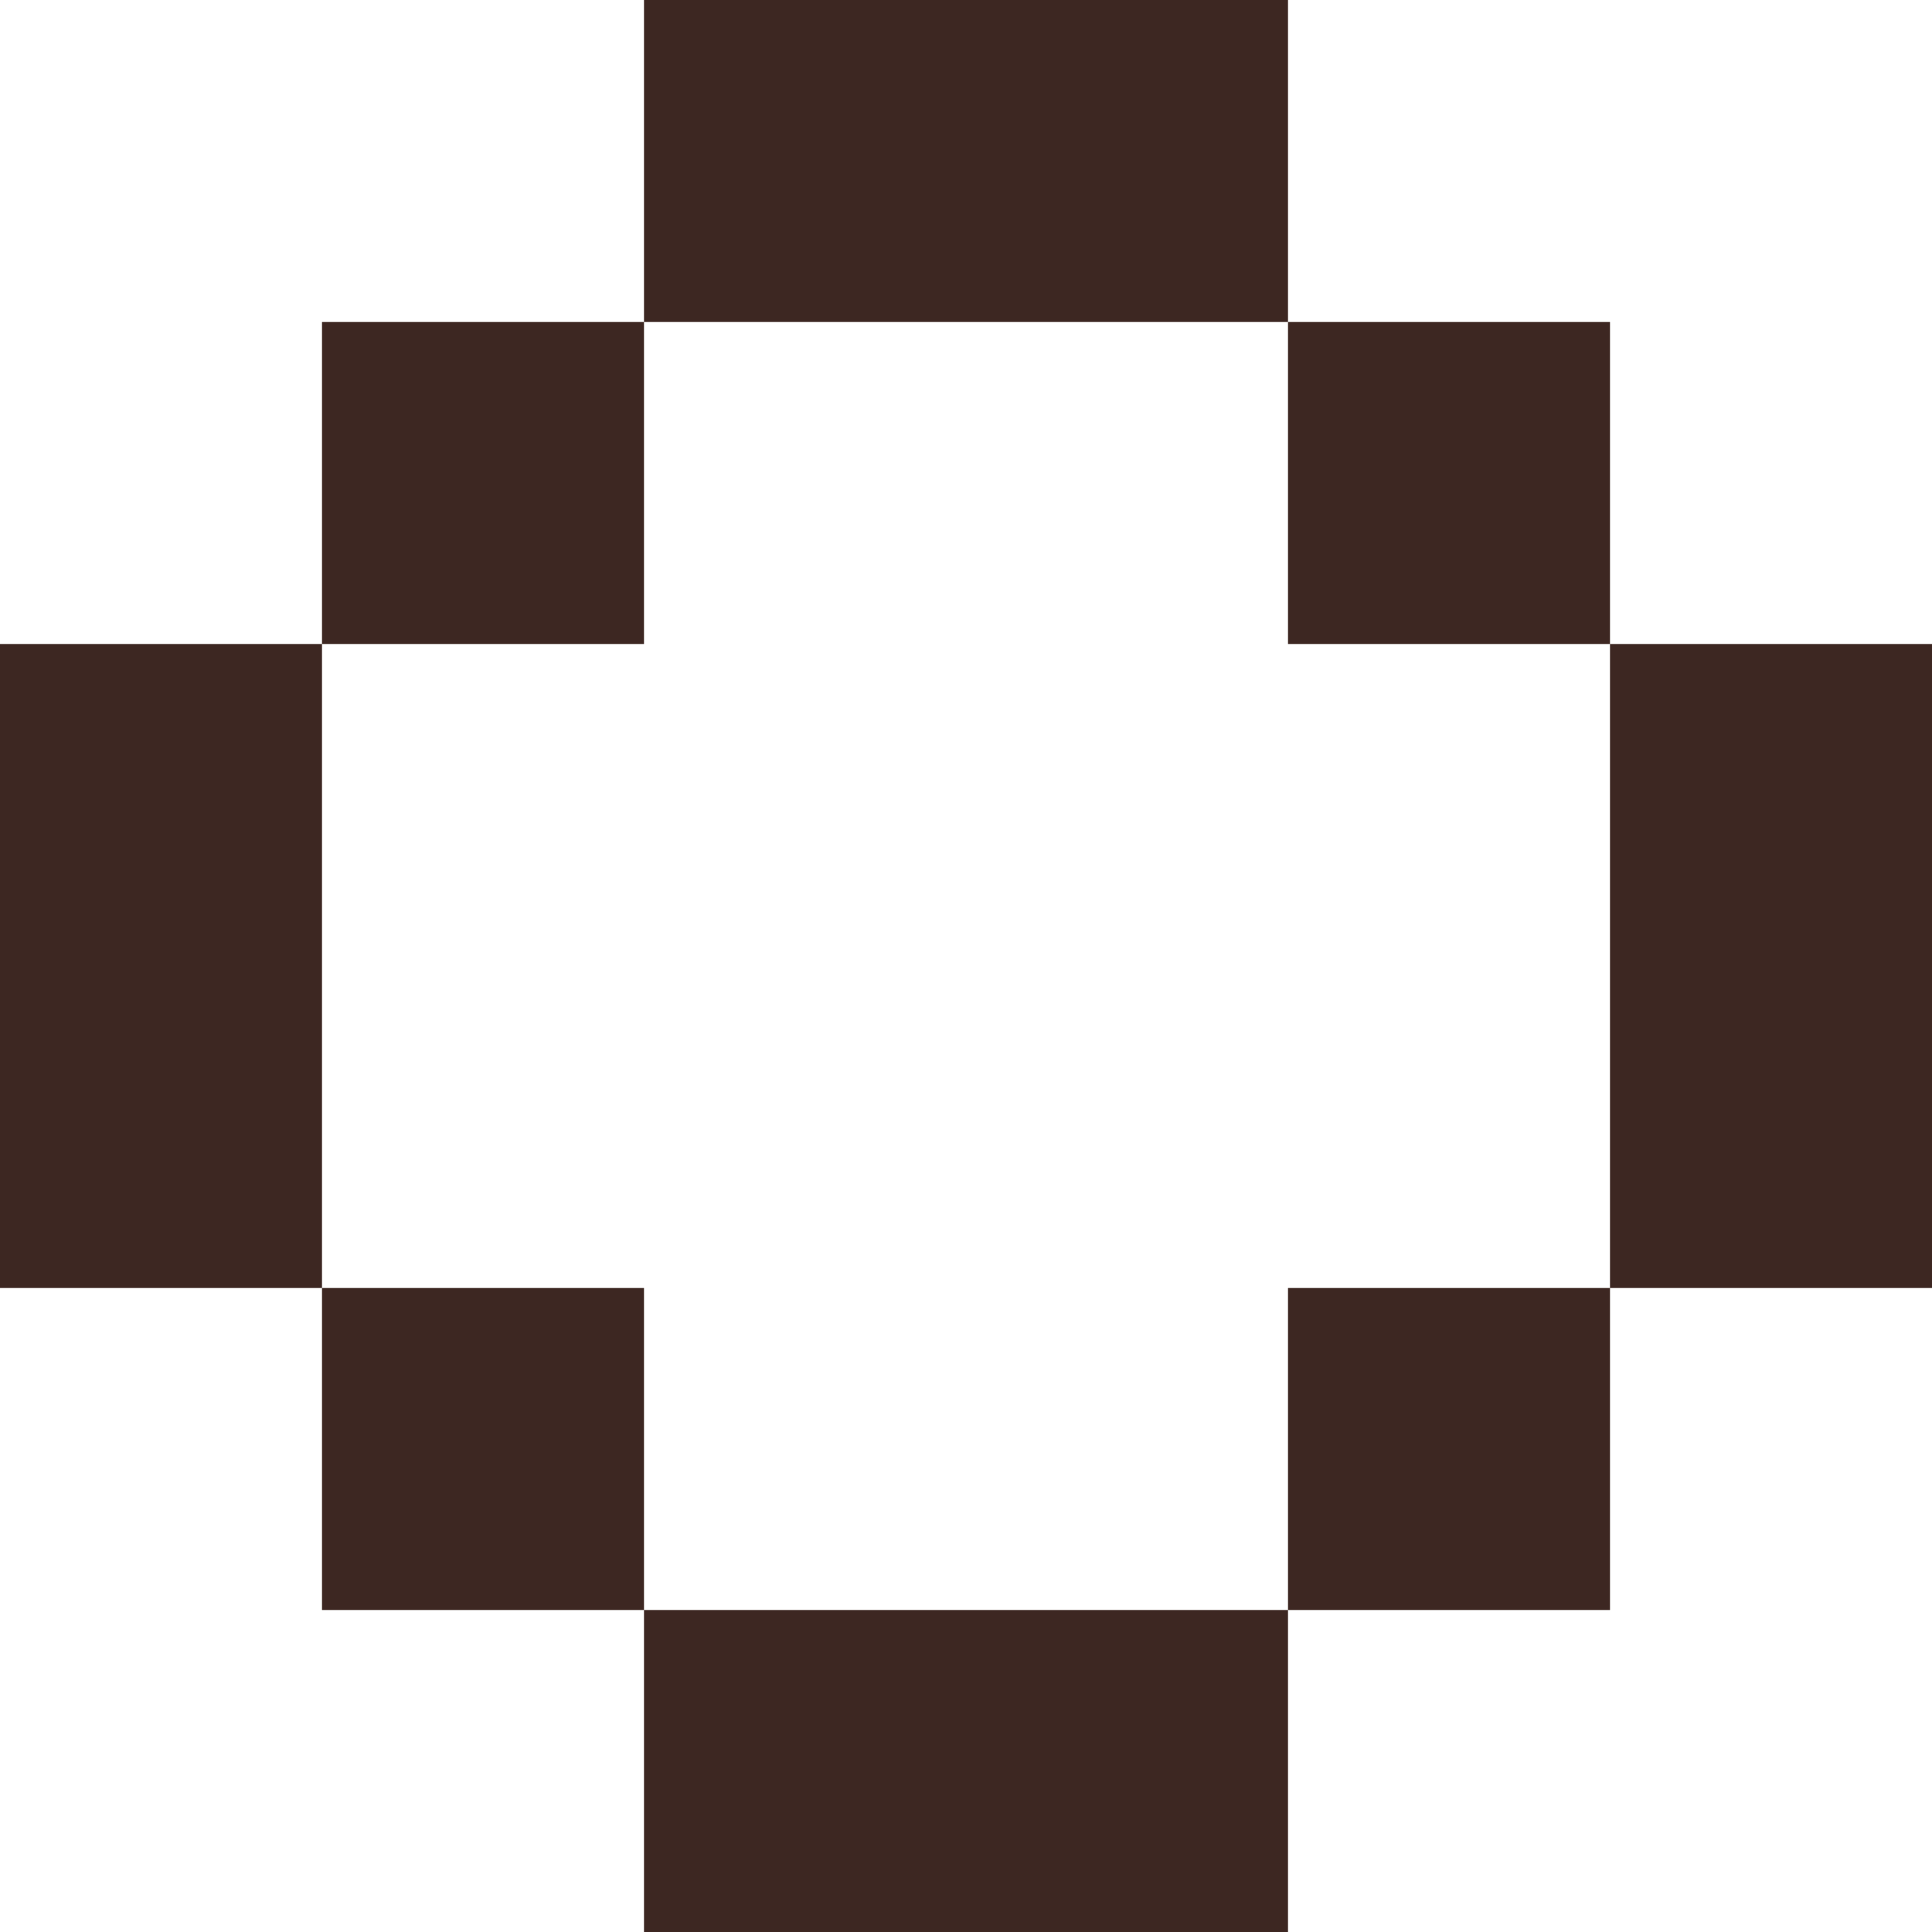 <svg width='6' height='6' viewBox='0 0 6 6' fill='none' xmlns='http://www.w3.org/2000/svg'><g clip-path='url(#clip0_183_5329)'><path d='M2 0H3V1H2V0ZM3 0H4V1H3V0ZM1 1H2V2H1V1ZM4 1H5V2H4V1ZM0 2H1V3H0V2ZM5 2H6V3H5V2ZM0 3H1V4H0V3ZM5 3H6V4H5V3ZM1 4H2V5H1V4ZM4 4H5V5H4V4ZM2 5H3V6H2V5ZM3 5H4V6H3V5Z' fill='#3d2722'/></g><defs><clipPath id='clip0_183_5329'><rect width='6' height='6' fill='white'/></clipPath></defs></svg>